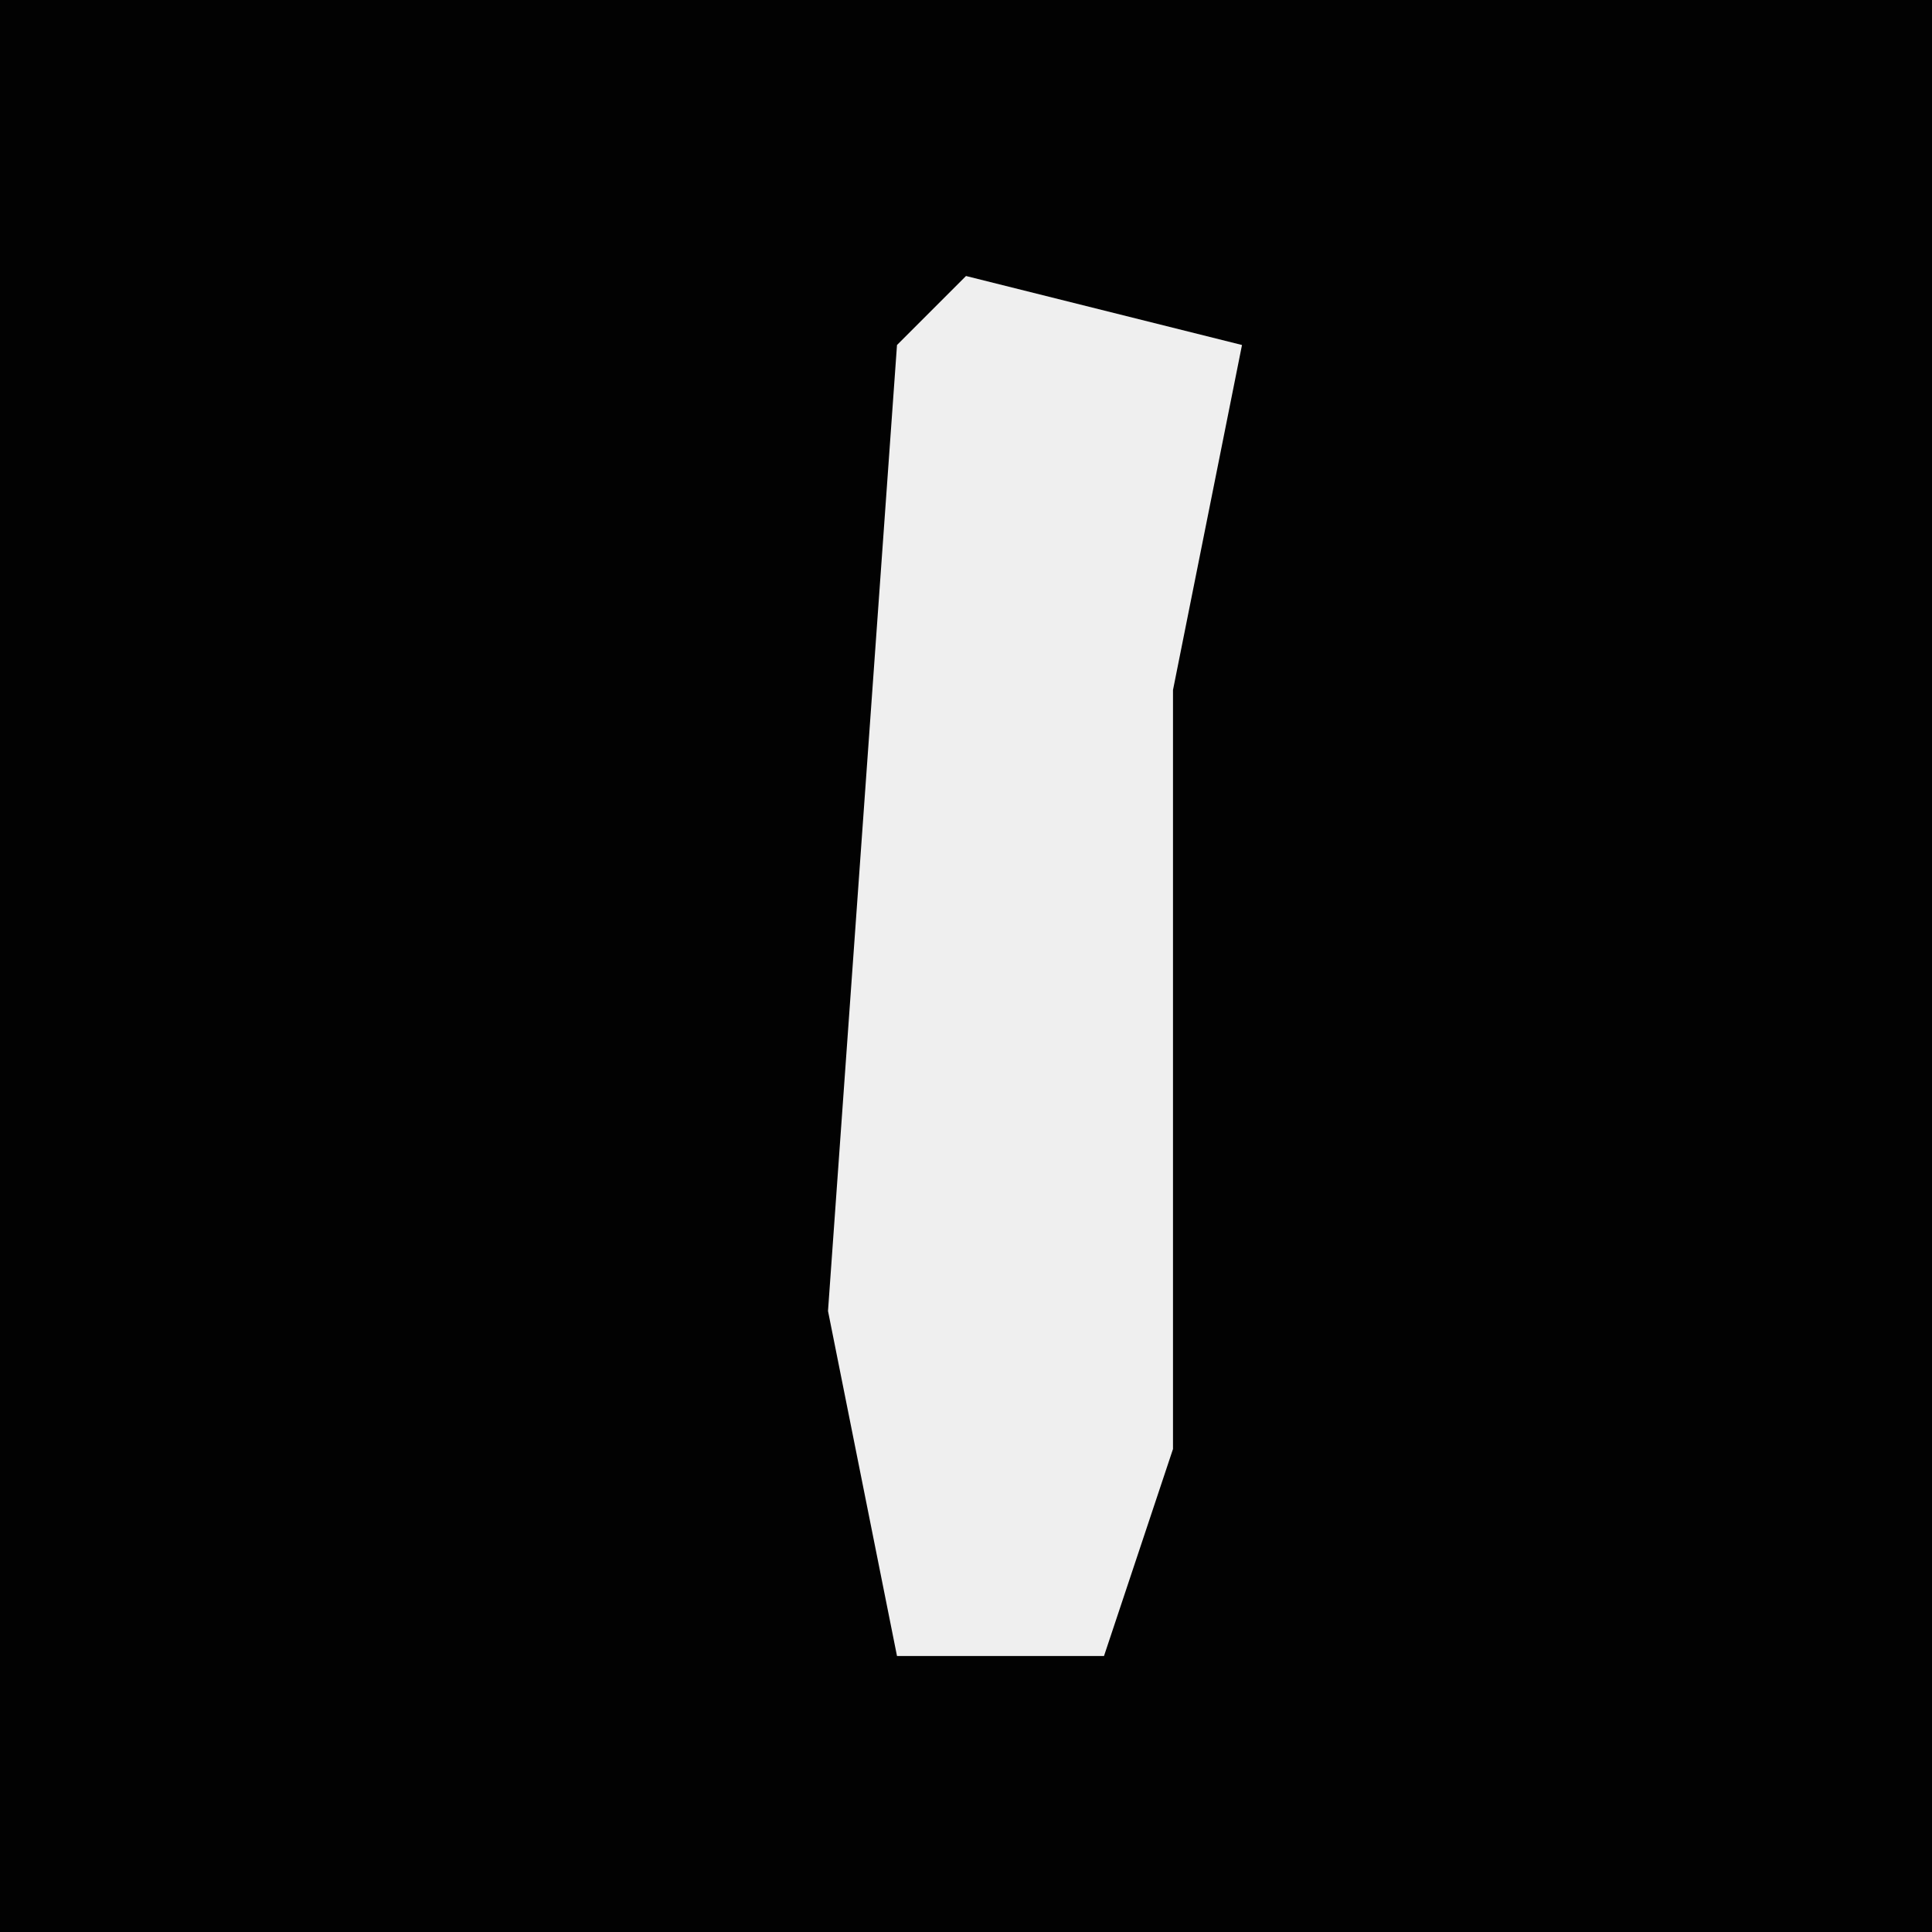 <?xml version="1.0" encoding="UTF-8"?>
<svg version="1.1" xmlns="http://www.w3.org/2000/svg" width="28" height="28">
<path d="M0,0 L28,0 L28,28 L0,28 Z " fill="#020202" transform="translate(0,0)"/>
<path d="M0,0 L4,1 L3,6 L3,17 L2,20 L-1,20 L-2,15 L-1,1 Z " fill="#EFEFEF" transform="translate(14,4)"/>
</svg>
